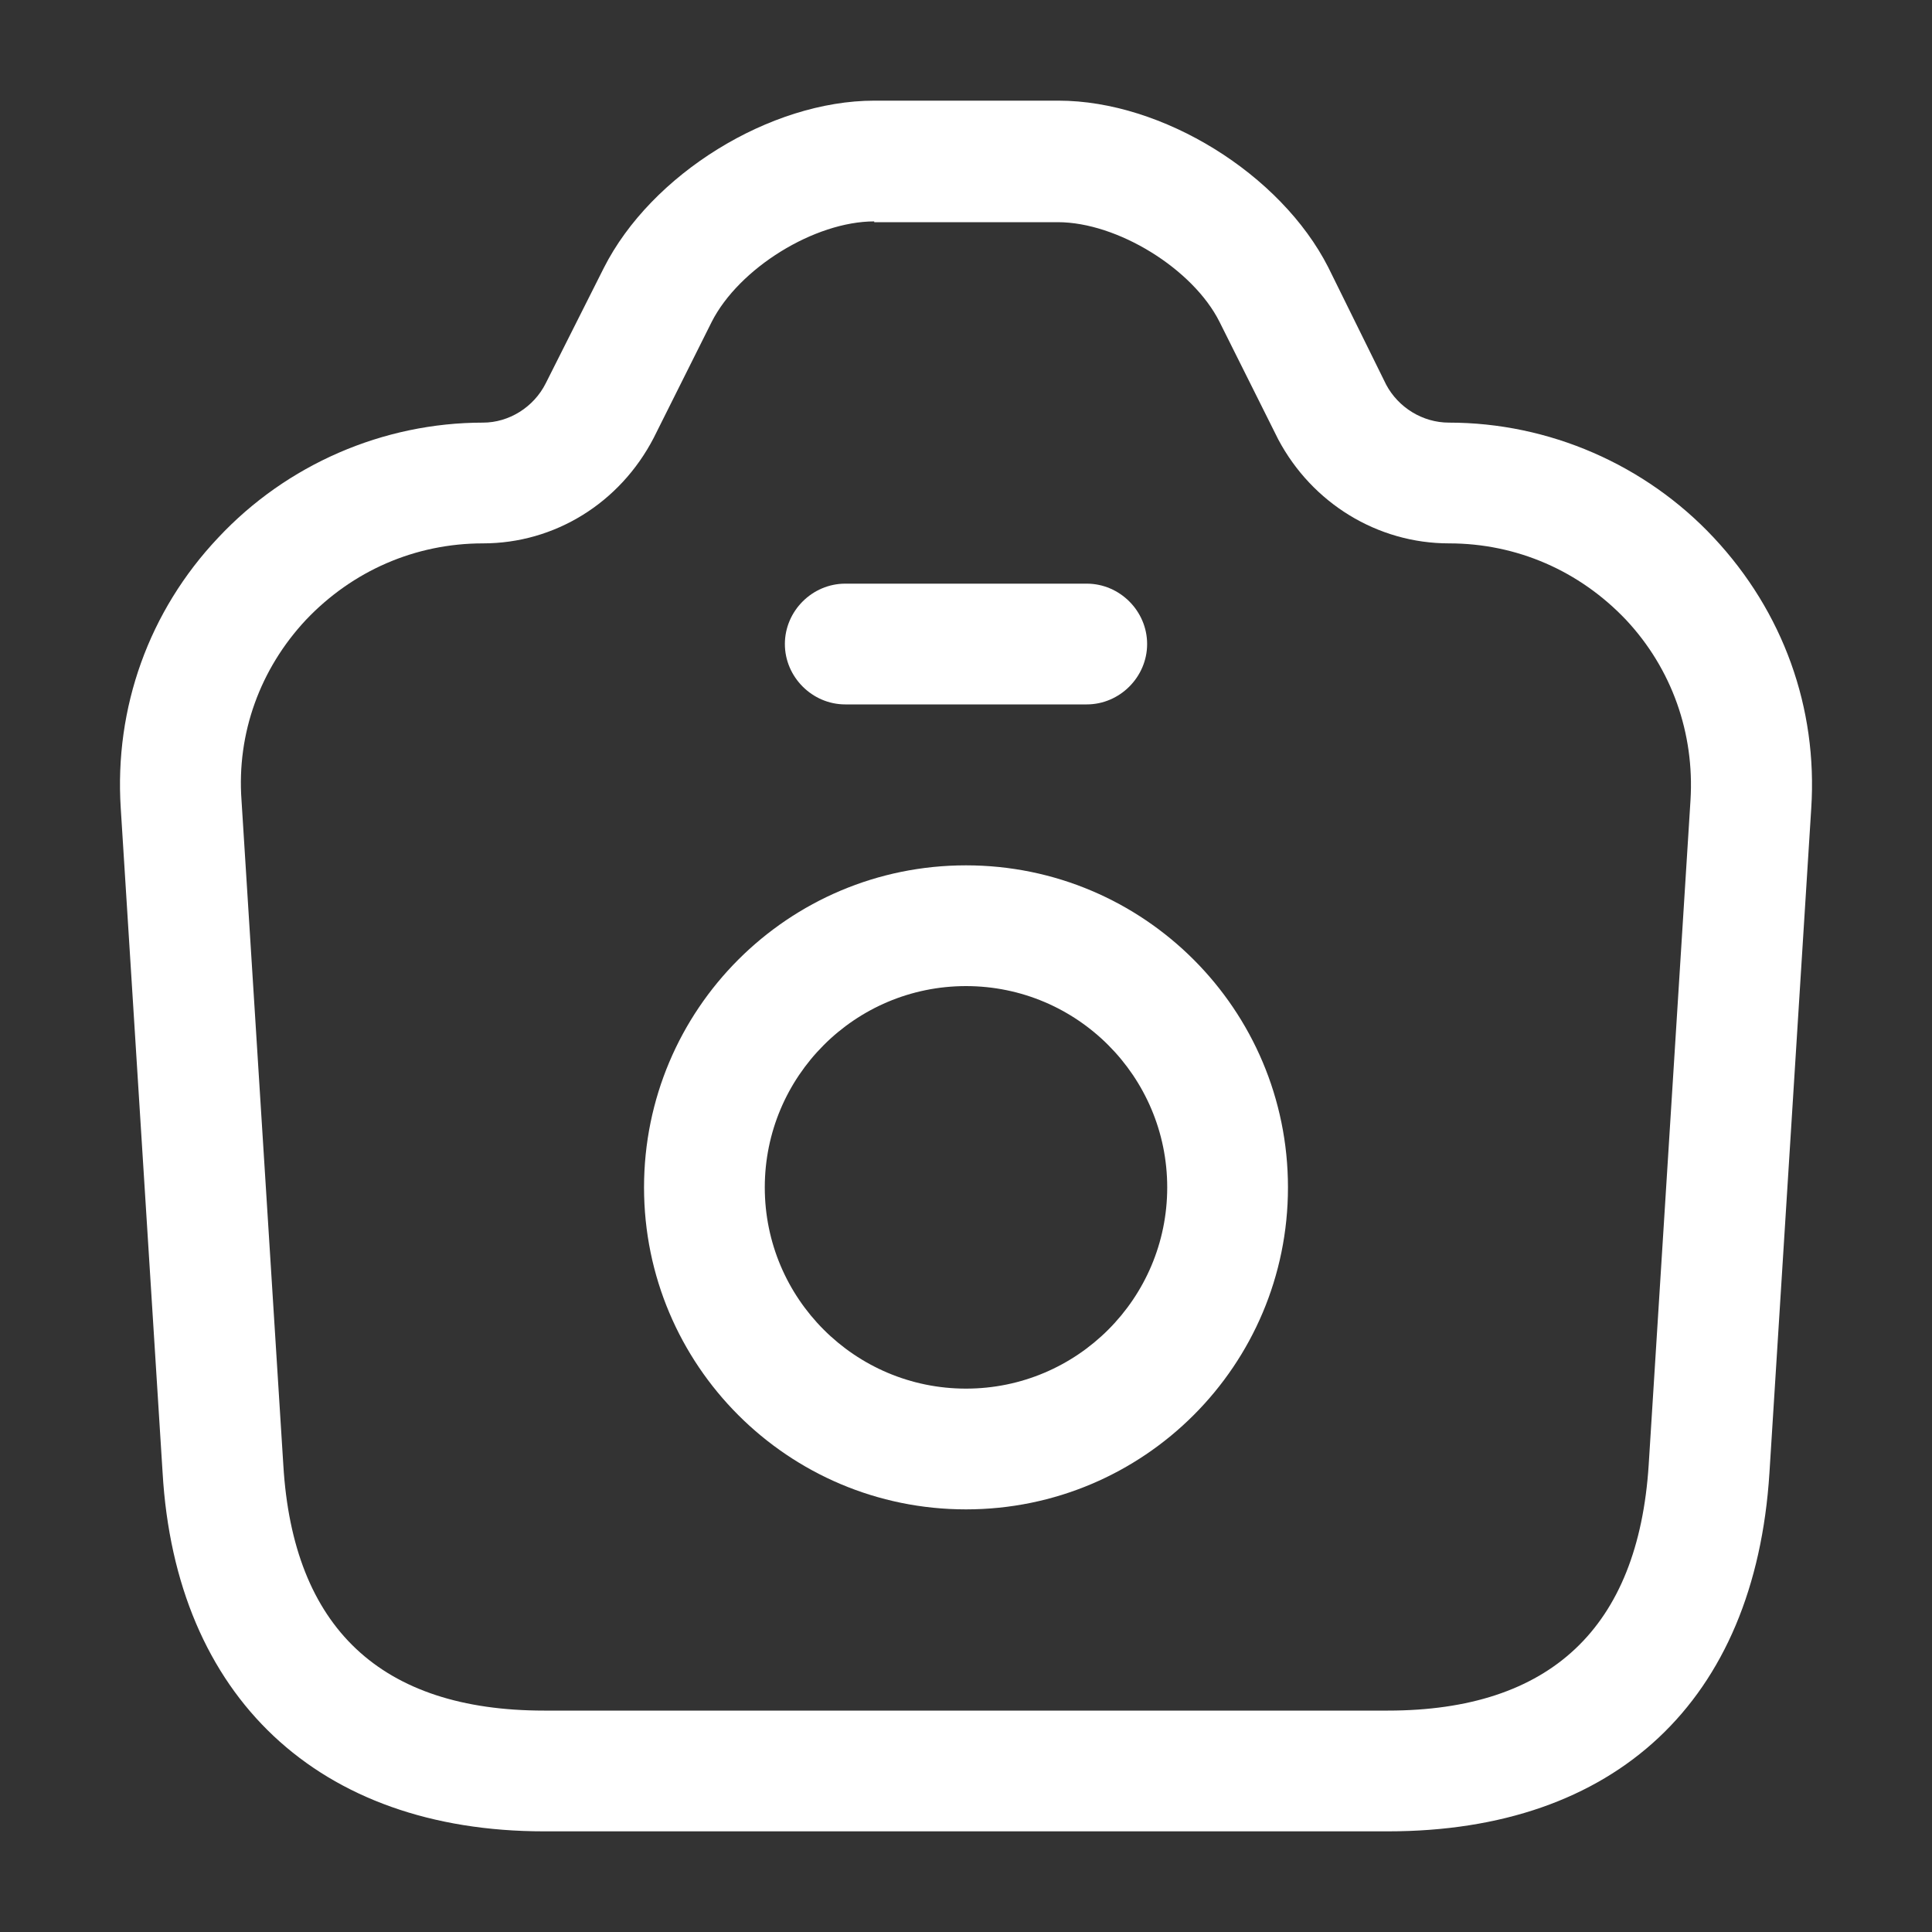 <svg width="20" height="20" viewBox="0 0 20 20" fill="none" xmlns="http://www.w3.org/2000/svg">
<rect x="0" y="0" width="20" height="20" fill="#333333" stroke="none"/>
<path d="M14.367 18.958H5.633C3.3 18.958 1.817 17.567 1.683 15.242L1.25 8.367C1.183 7.325 1.542 6.325 2.258 5.567C2.967 4.808 3.967 4.375 5 4.375C5.267 4.375 5.525 4.217 5.65 3.967L6.25 2.775C6.742 1.8 7.975 1.042 9.05 1.042H10.958C12.033 1.042 13.258 1.8 13.75 2.767L14.35 3.983C14.475 4.217 14.725 4.375 15 4.375C16.033 4.375 17.033 4.808 17.742 5.567C18.458 6.333 18.817 7.325 18.75 8.367L18.317 15.25C18.167 17.608 16.725 18.958 14.367 18.958ZM9.05 2.292C8.433 2.292 7.65 2.775 7.367 3.333L6.767 4.533C6.417 5.208 5.742 5.625 5 5.625C4.3 5.625 3.65 5.908 3.167 6.417C2.692 6.925 2.45 7.592 2.5 8.283L2.933 15.167C3.033 16.85 3.942 17.708 5.633 17.708H14.367C16.05 17.708 16.958 16.85 17.067 15.167L17.5 8.283C17.542 7.592 17.308 6.925 16.833 6.417C16.35 5.908 15.7 5.625 15 5.625C14.258 5.625 13.583 5.208 13.233 4.55L12.625 3.333C12.35 2.783 11.567 2.3 10.95 2.3H9.05V2.292Z" fill="white"/>
<path d="M11.25 7.292H8.75C8.408 7.292 8.125 7.008 8.125 6.667C8.125 6.325 8.408 6.042 8.75 6.042H11.25C11.592 6.042 11.875 6.325 11.875 6.667C11.875 7.008 11.592 7.292 11.25 7.292Z" fill="white"/>
<path d="M10 15.625C8.158 15.625 6.667 14.133 6.667 12.292C6.667 10.45 8.158 8.958 10 8.958C11.841 8.958 13.333 10.45 13.333 12.292C13.333 14.133 11.841 15.625 10 15.625ZM10 10.208C8.85 10.208 7.917 11.142 7.917 12.292C7.917 13.442 8.85 14.375 10 14.375C11.15 14.375 12.083 13.442 12.083 12.292C12.083 11.142 11.15 10.208 10 10.208Z" fill="white"/>
</svg>
